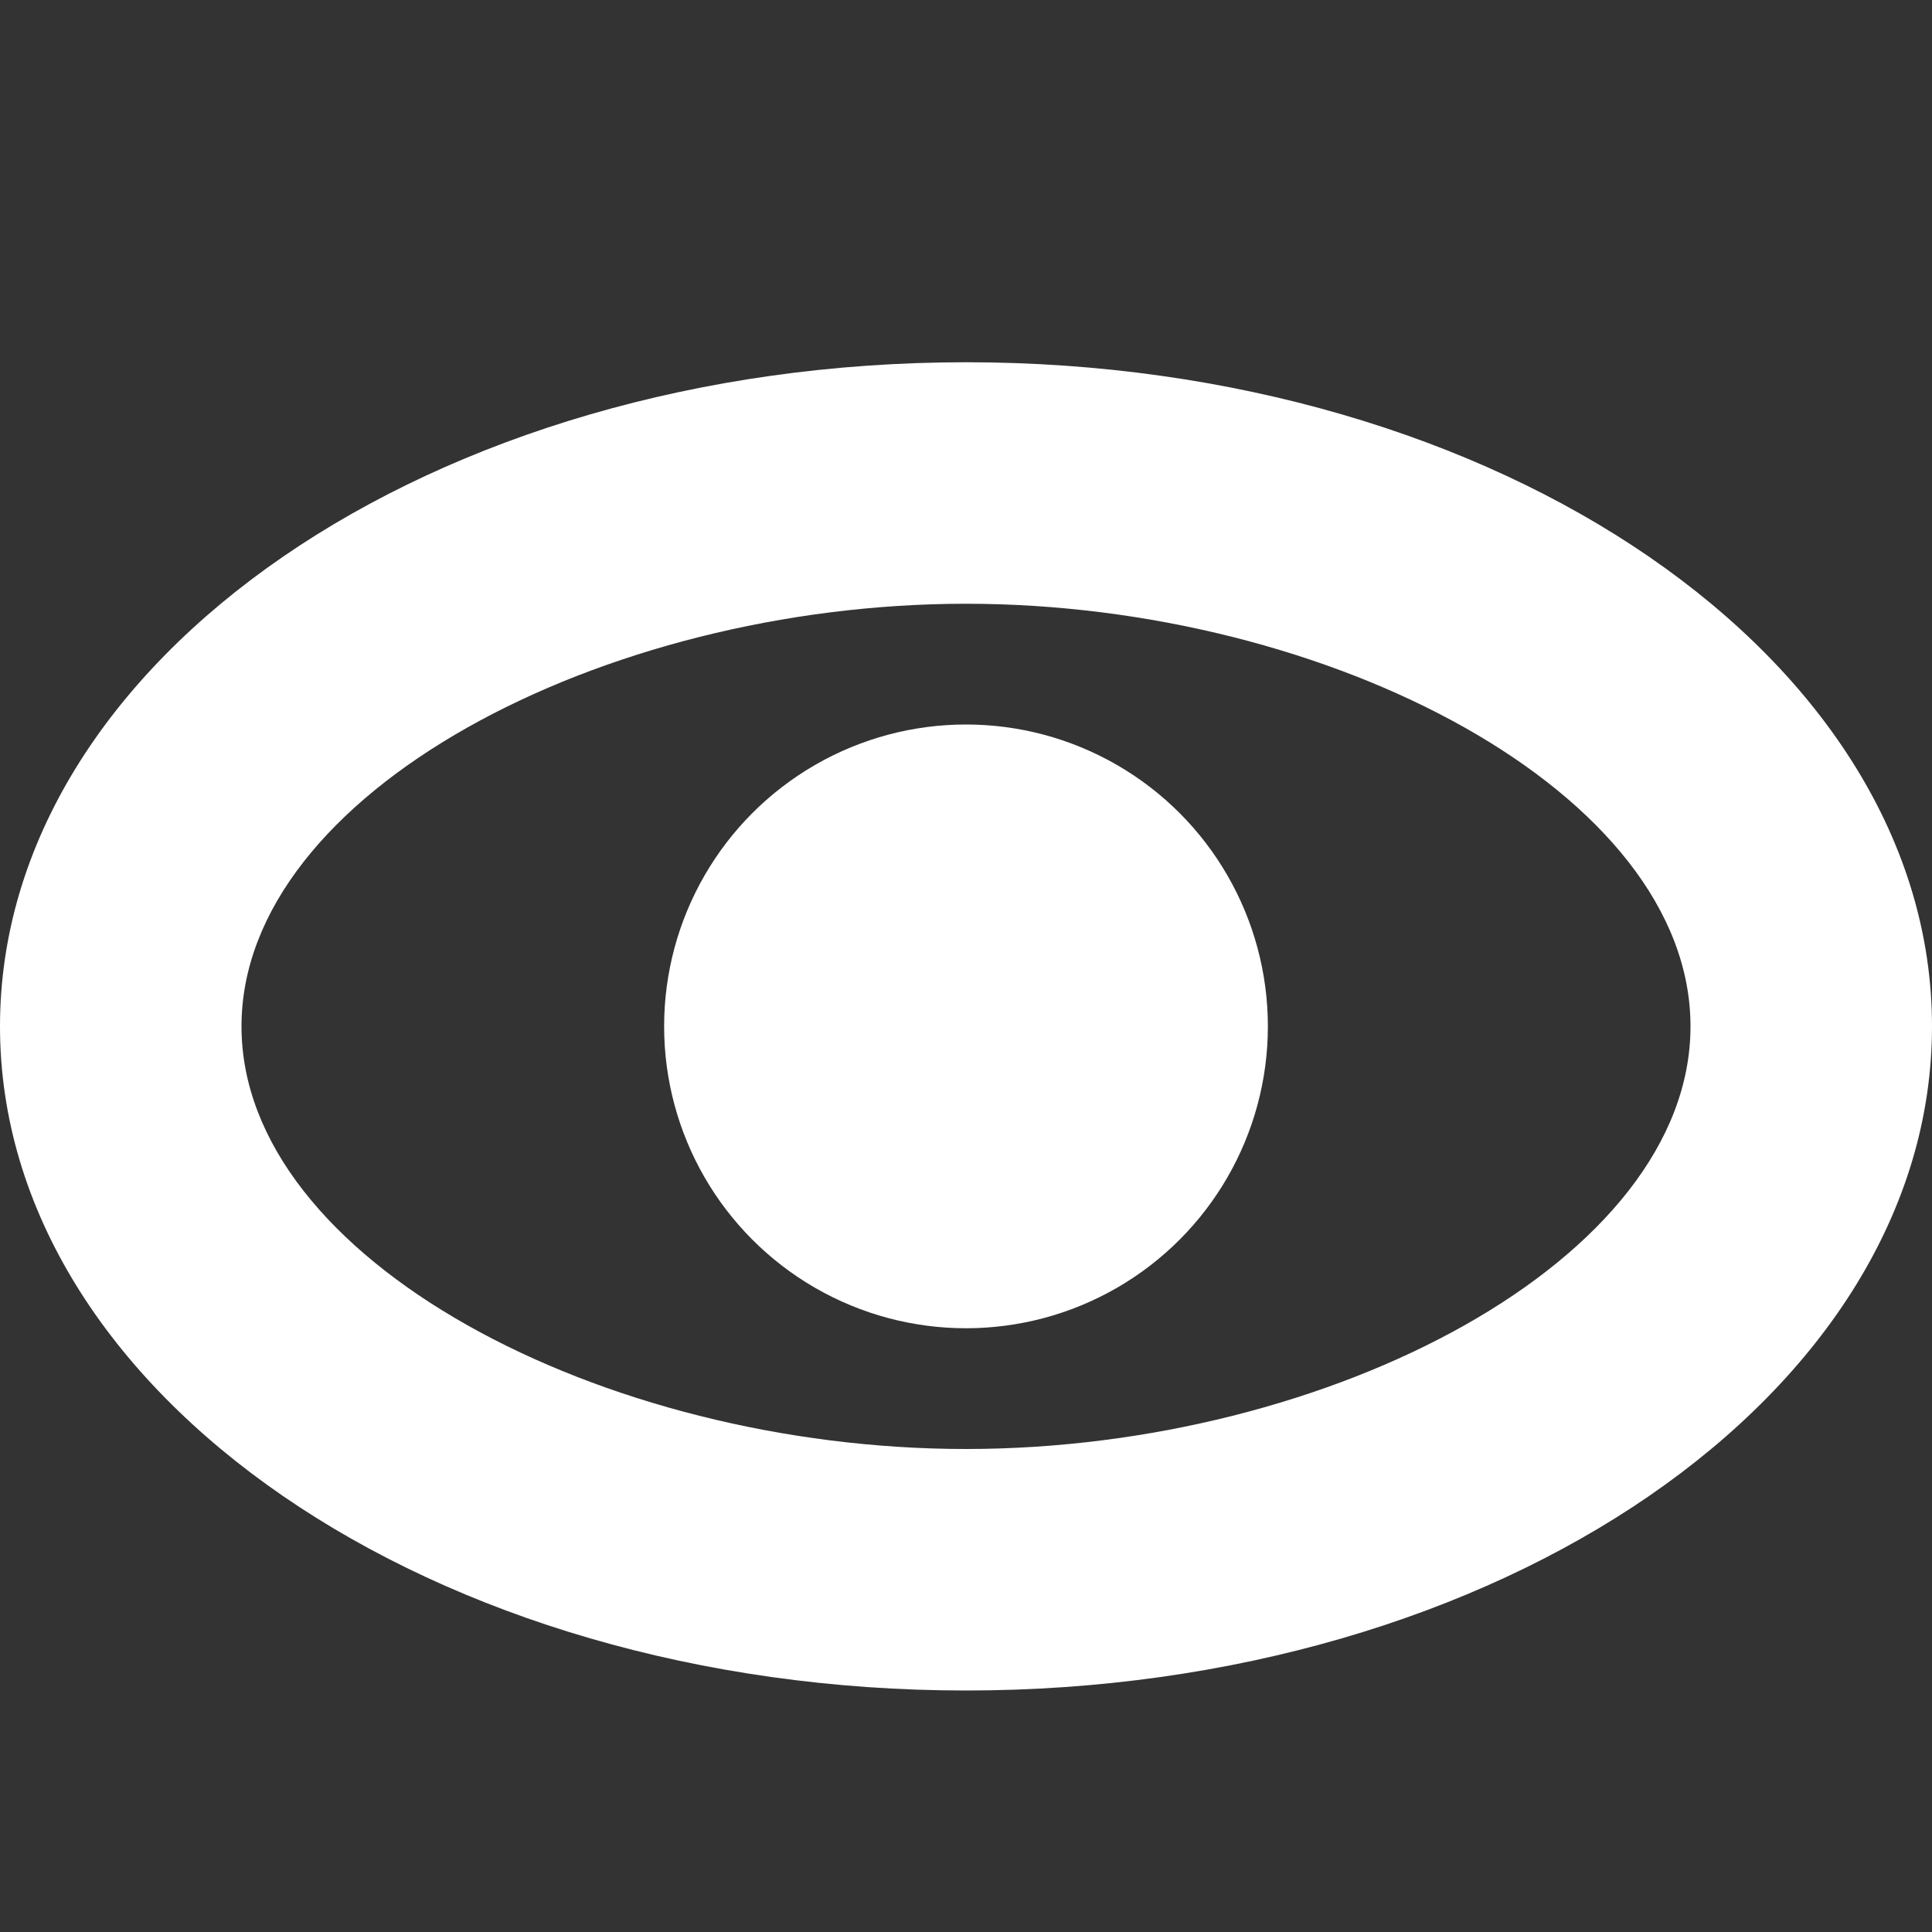 <svg width="16" height="16" viewBox="0 0 16 16" fill="none" xmlns="http://www.w3.org/2000/svg">
<rect x="0" y="0" width="16" height="16" fill="#333333" stroke="none"/>
<path fill-rule="evenodd" clip-rule="evenodd" d="M8 14C12.418 14 16 11.538 16 8.5C16 5.462 12.418 3 8 3C3.582 3 0 5.462 0 8.5C0 11.538 3.582 14 8 14ZM8 12C11.012 12 14 10.433 14 8.5C14 6.567 11.012 5 8 5C4.988 5 2 6.567 2 8.5C2 10.433 4.988 12 8 12Z" fill="white"/>
<circle cx="8" cy="8.5" r="2.5" fill="white"/>
</svg>
